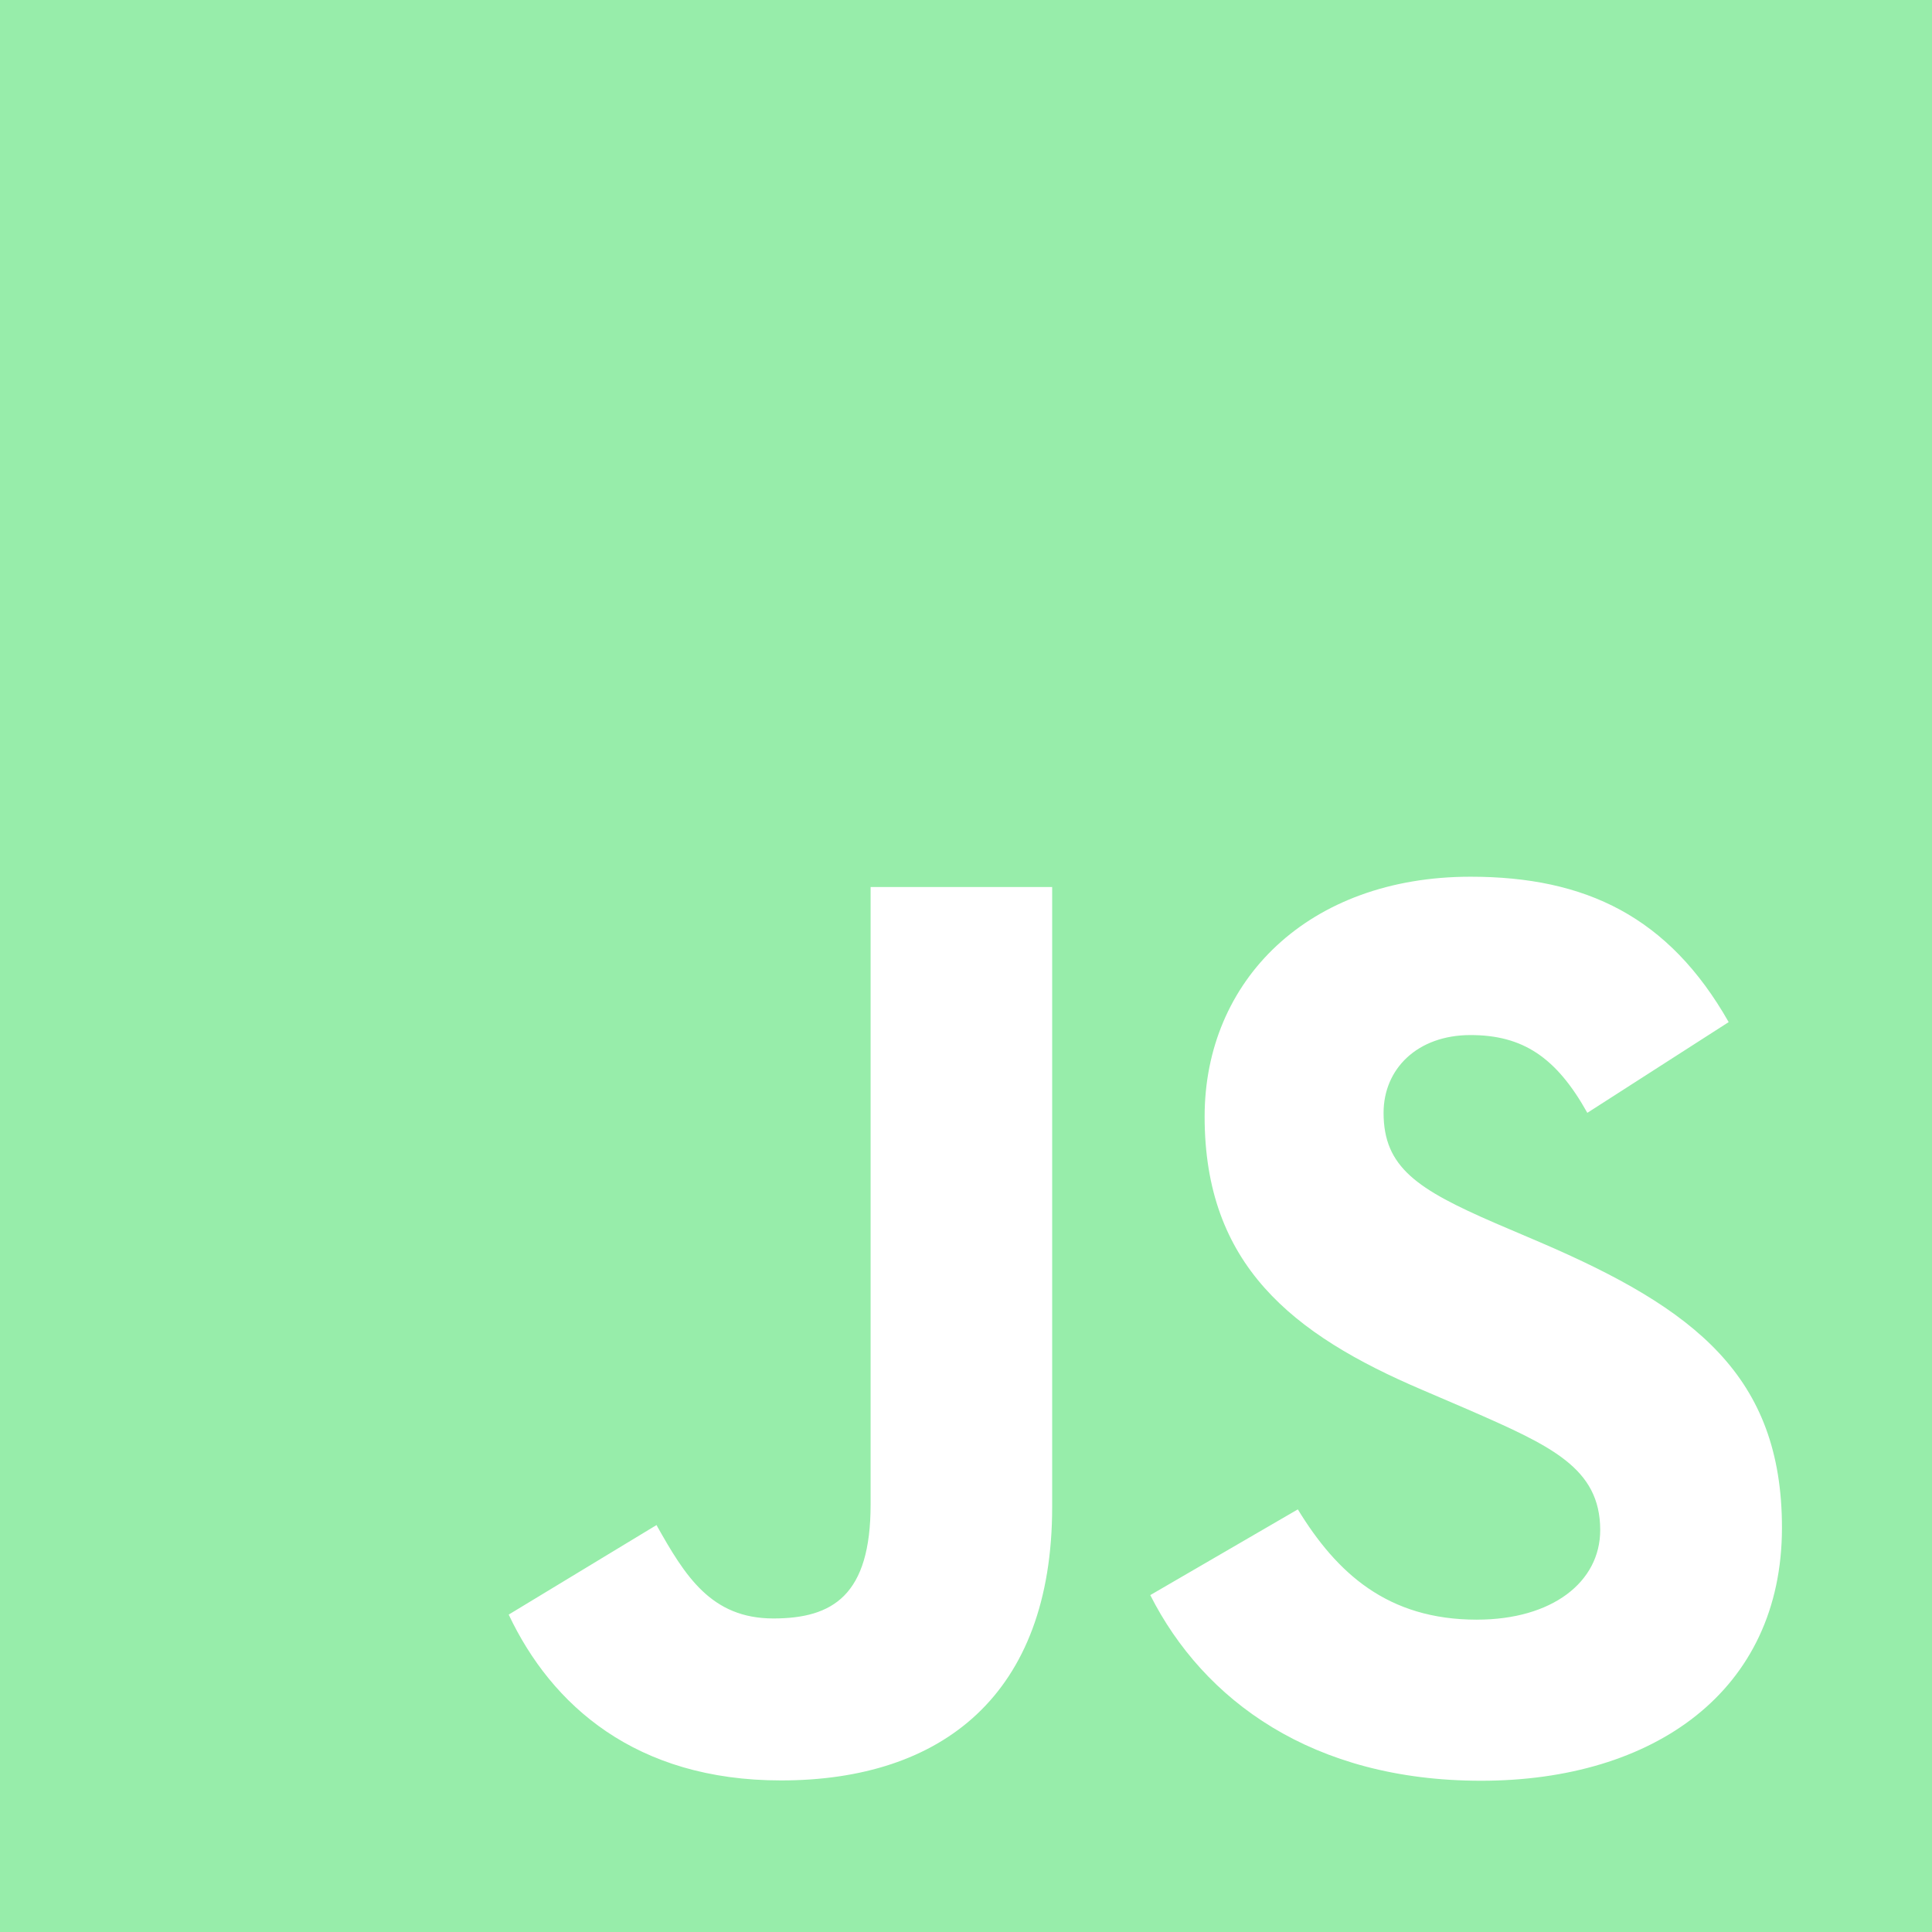 <svg xmlns="http://www.w3.org/2000/svg" width="80" height="80" fill="none" xmlns:v="https://vecta.io/nano"><g clip-path="url(#A)"><path fill-rule="evenodd" d="M0 0h80v80H0V0zm61.157 67.067c-3.71 0-5.807-1.933-7.417-4.567l-6.11 3.55c2.207 4.36 6.717 7.687 13.7 7.687 7.14 0 12.457-3.707 12.457-10.477 0-6.277-3.607-9.067-9.993-11.81l-1.88-.803c-3.227-1.4-4.623-2.31-4.623-4.567 0-1.823 1.4-3.22 3.6-3.22 2.157 0 3.547.91 4.837 3.22l5.853-3.757c-2.477-4.357-5.91-6.02-10.69-6.02-6.713 0-11.01 4.293-11.01 9.933 0 6.117 3.6 9.013 9.027 11.323l1.88.807c3.43 1.5 5.473 2.413 5.473 4.99 0 2.153-1.99 3.71-5.103 3.71zm-29.133-.05c-2.583 0-3.66-1.767-4.84-3.867l-6.12 3.707c1.773 3.753 5.26 6.867 11.277 6.867 6.663 0 11.227-3.543 11.227-11.327V36.73H36.05v25.567c0 3.757-1.56 4.72-4.03 4.72h.003z" fill="#97edaa"/></g><defs><clipPath id="A"><path fill="#fff" d="M0 0h80v80H0z"/></clipPath></defs></svg>